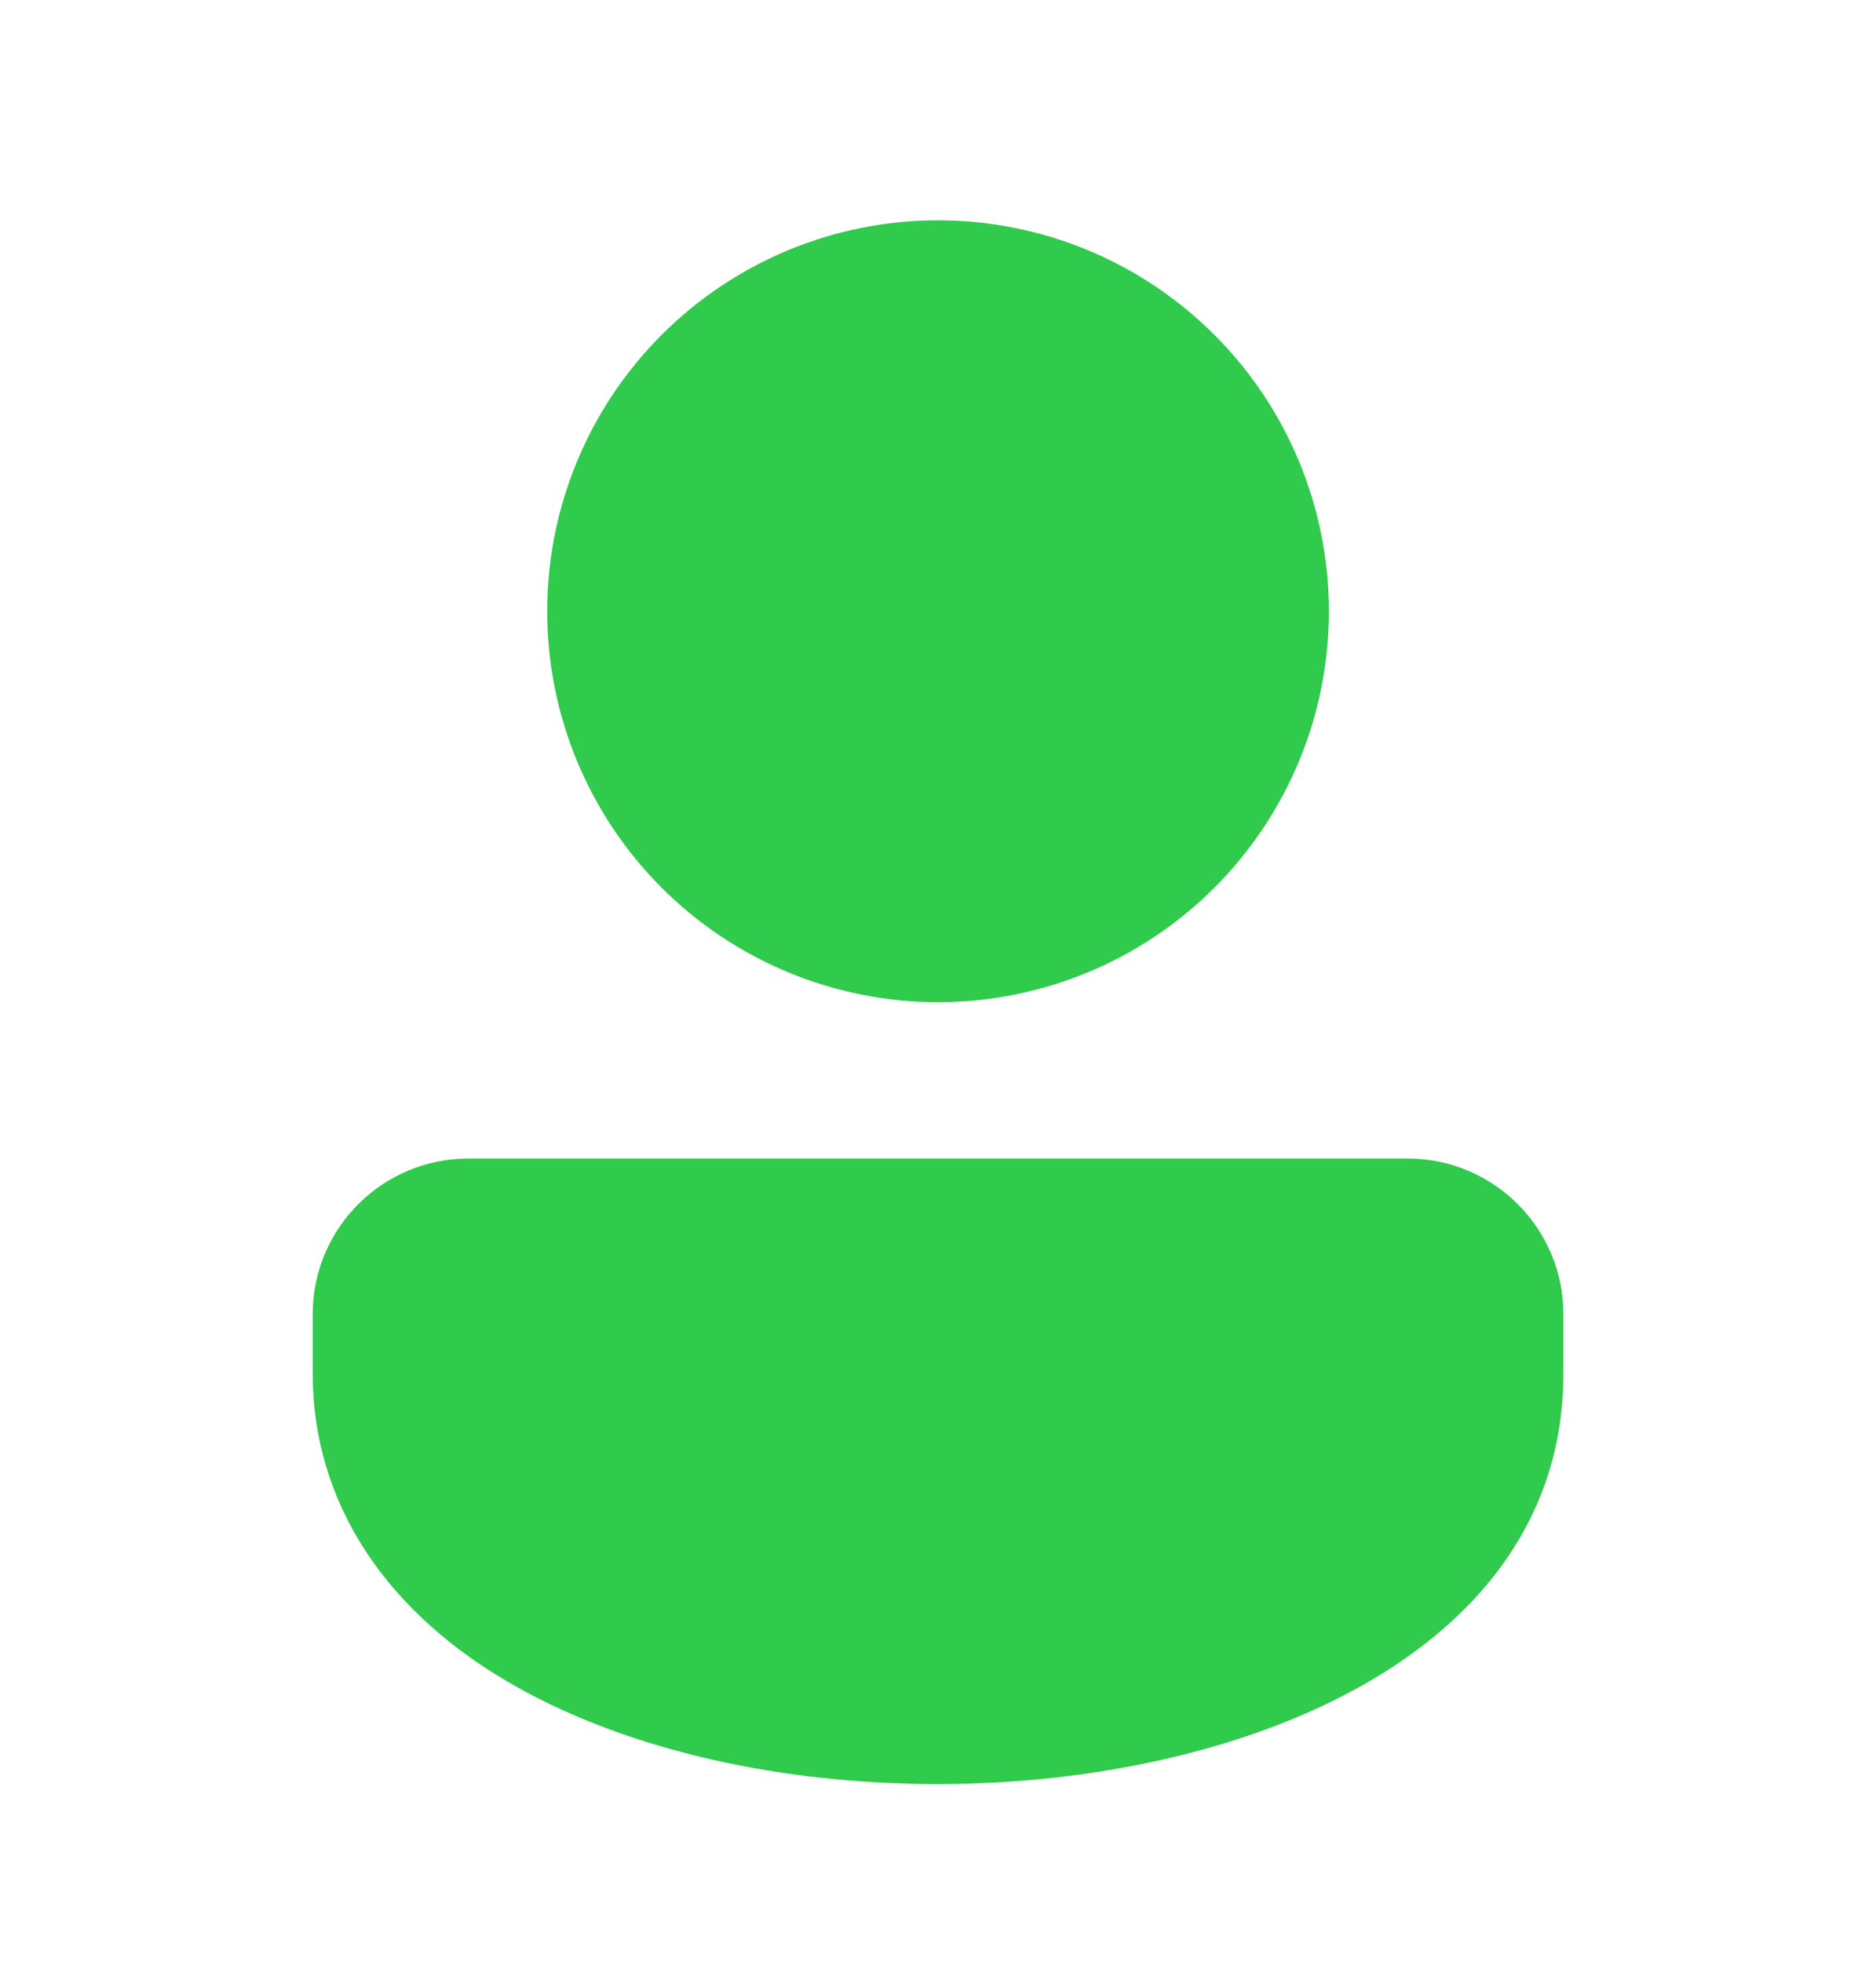 <svg width="22" height="23" viewBox="0 0 22 23" fill="none" xmlns="http://www.w3.org/2000/svg">
<path d="M11 2.583C9.785 2.583 8.619 3.066 7.759 3.926C6.9 4.785 6.417 5.951 6.417 7.167C6.417 8.382 6.9 9.548 7.759 10.408C8.619 11.267 9.785 11.75 11 11.75C12.216 11.75 13.382 11.267 14.241 10.408C15.101 9.548 15.584 8.382 15.584 7.167C15.584 5.951 15.101 4.785 14.241 3.926C13.382 3.066 12.216 2.583 11 2.583ZM16.51 13.583H5.491C4.485 13.583 3.667 14.402 3.667 15.407V16.104C3.667 17.622 4.531 18.935 6.099 19.8C7.404 20.52 9.145 20.917 11 20.917C14.532 20.917 18.334 19.411 18.334 16.104V15.407C18.334 14.402 17.515 13.583 16.51 13.583Z" fill="#30CA4C"/>
</svg>
